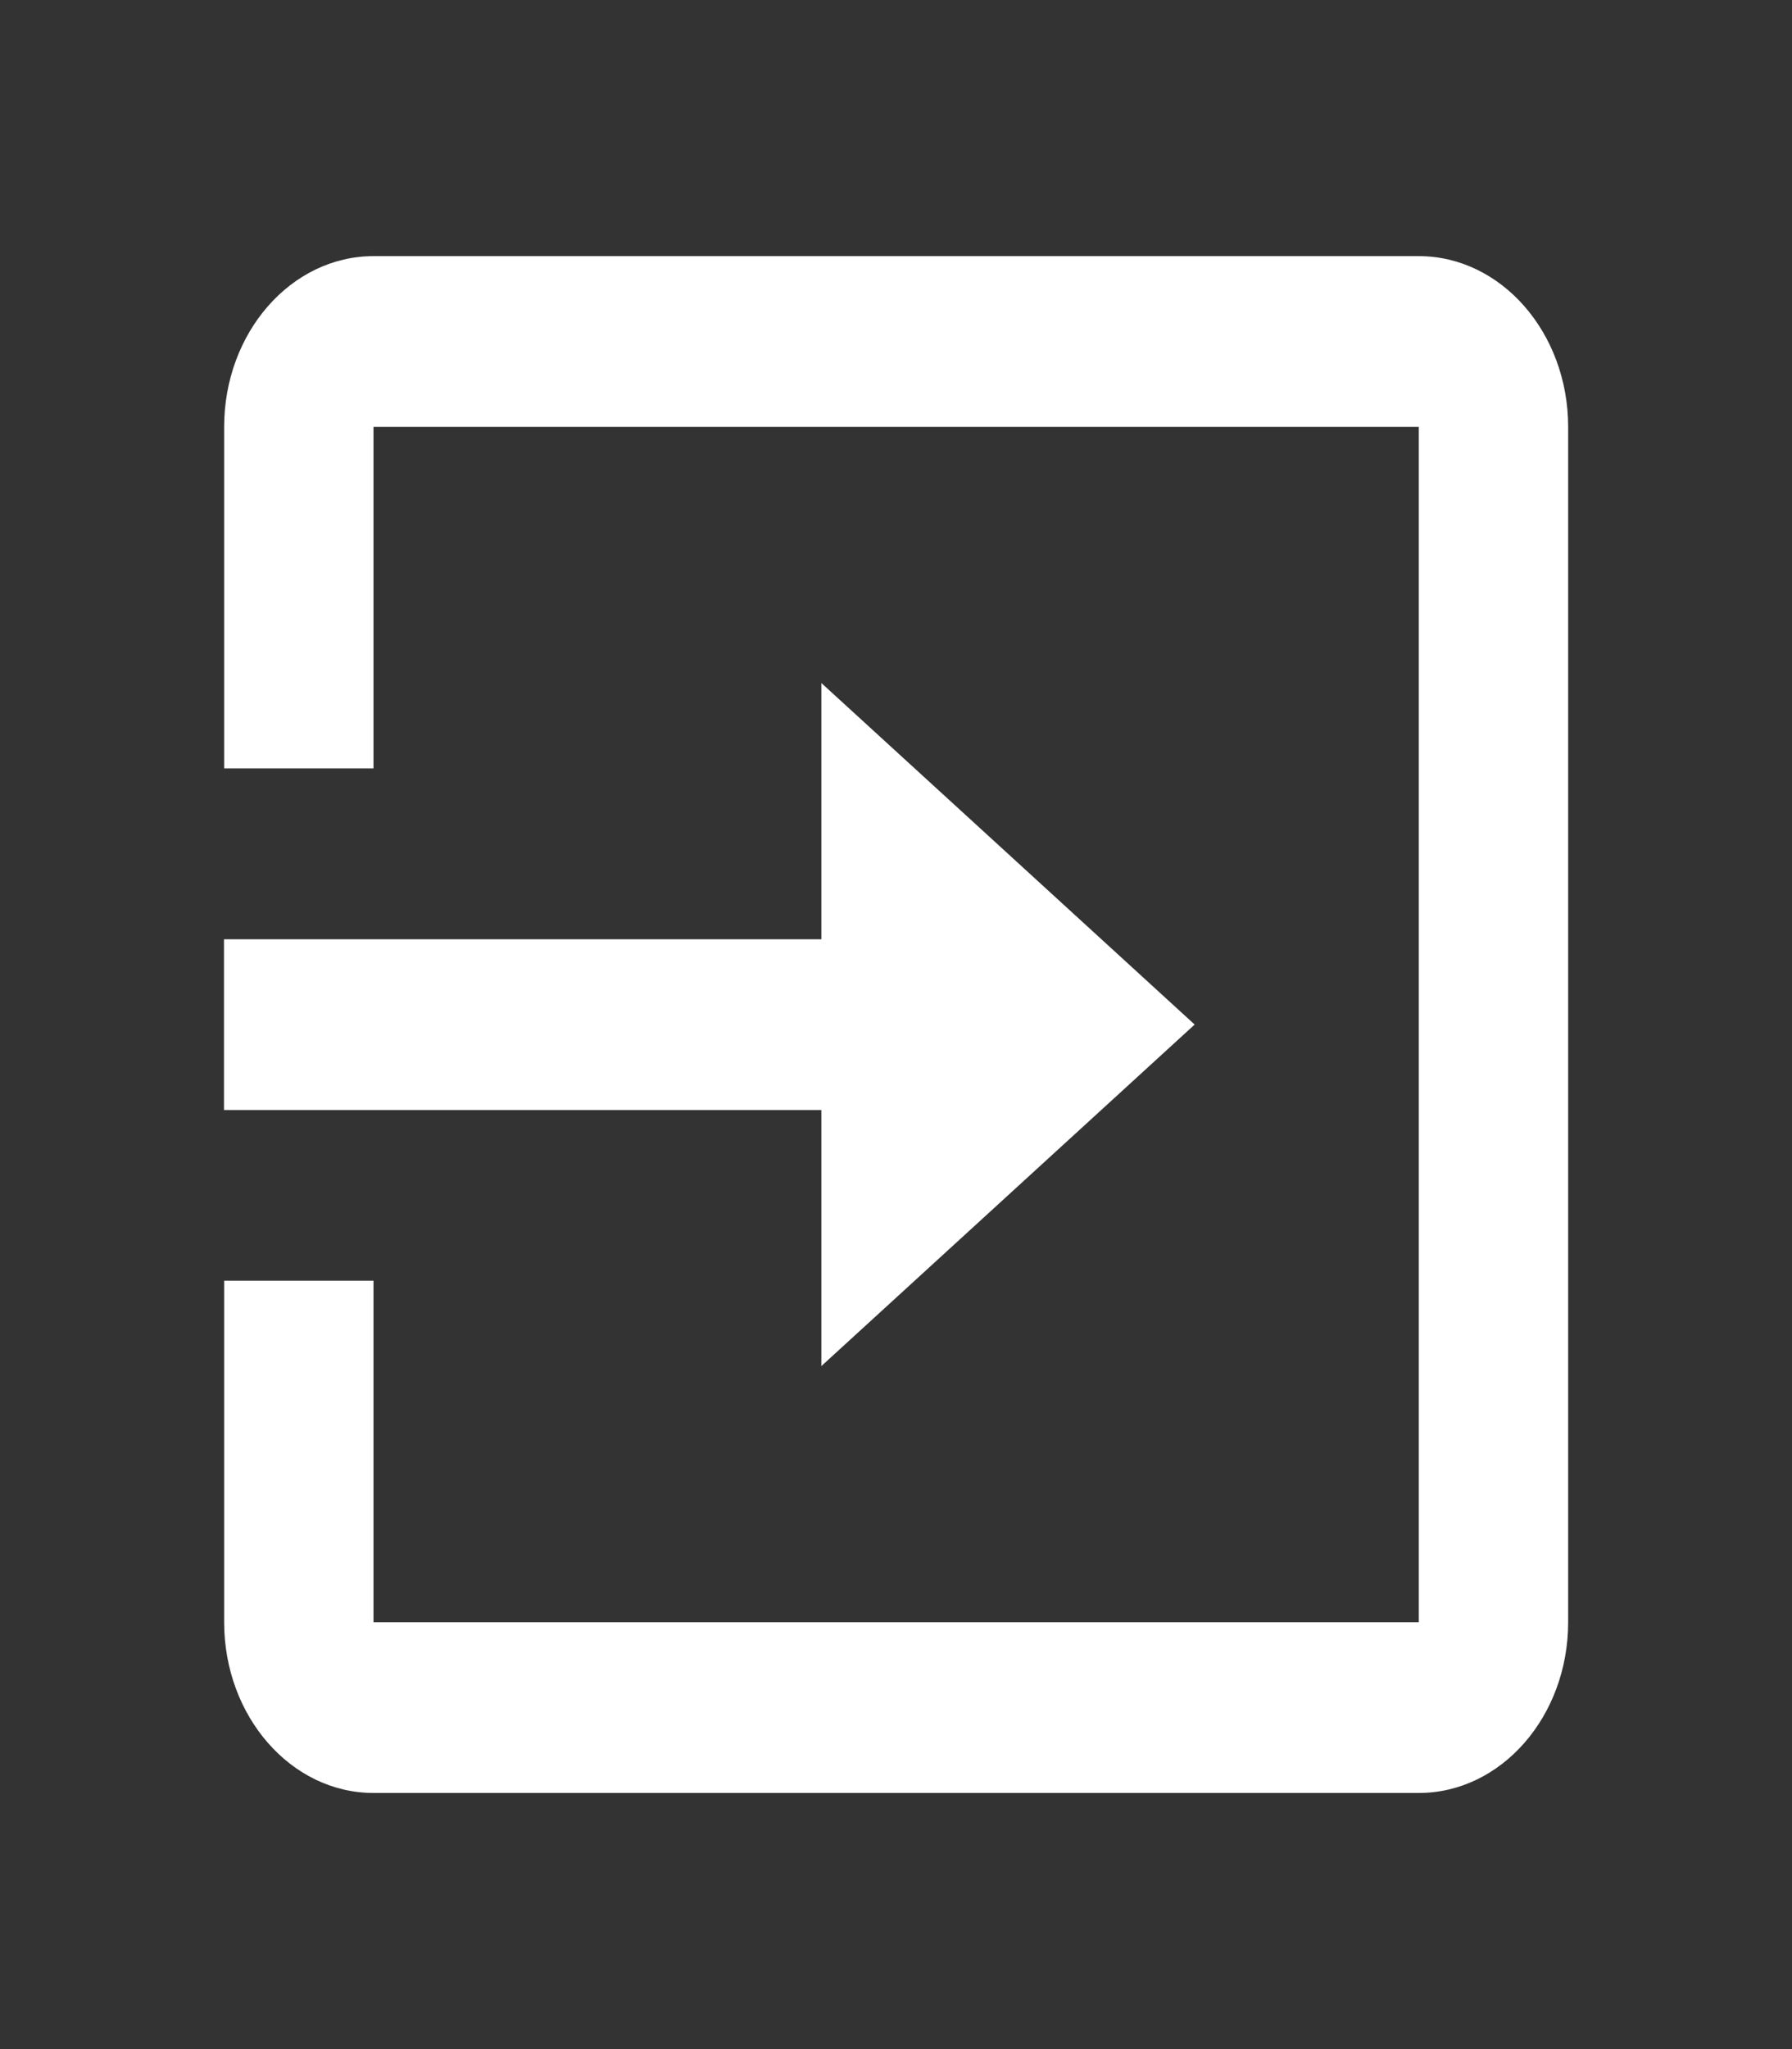 <svg width="35" height="40" viewBox="0 0 35 40" fill="none" xmlns="http://www.w3.org/2000/svg">
<rect x="0" y="0" width="35" height="40" fill="#333333" stroke="none"/>
<path d="M27.711 5H7.295C5.686 5 4.378 6.495 4.378 8.333V15H7.295V8.333H27.711V31.667H7.295V25H4.378V31.667C4.378 33.505 5.686 35 7.295 35H27.711C29.32 35 30.628 33.505 30.628 31.667V8.333C30.628 6.495 29.318 5 27.711 5Z" fill="white"/>
<path d="M16.042 26.667L23.333 20L16.042 13.333V18.335H4.375V21.668H16.042V26.667Z" fill="white"/>
</svg>
